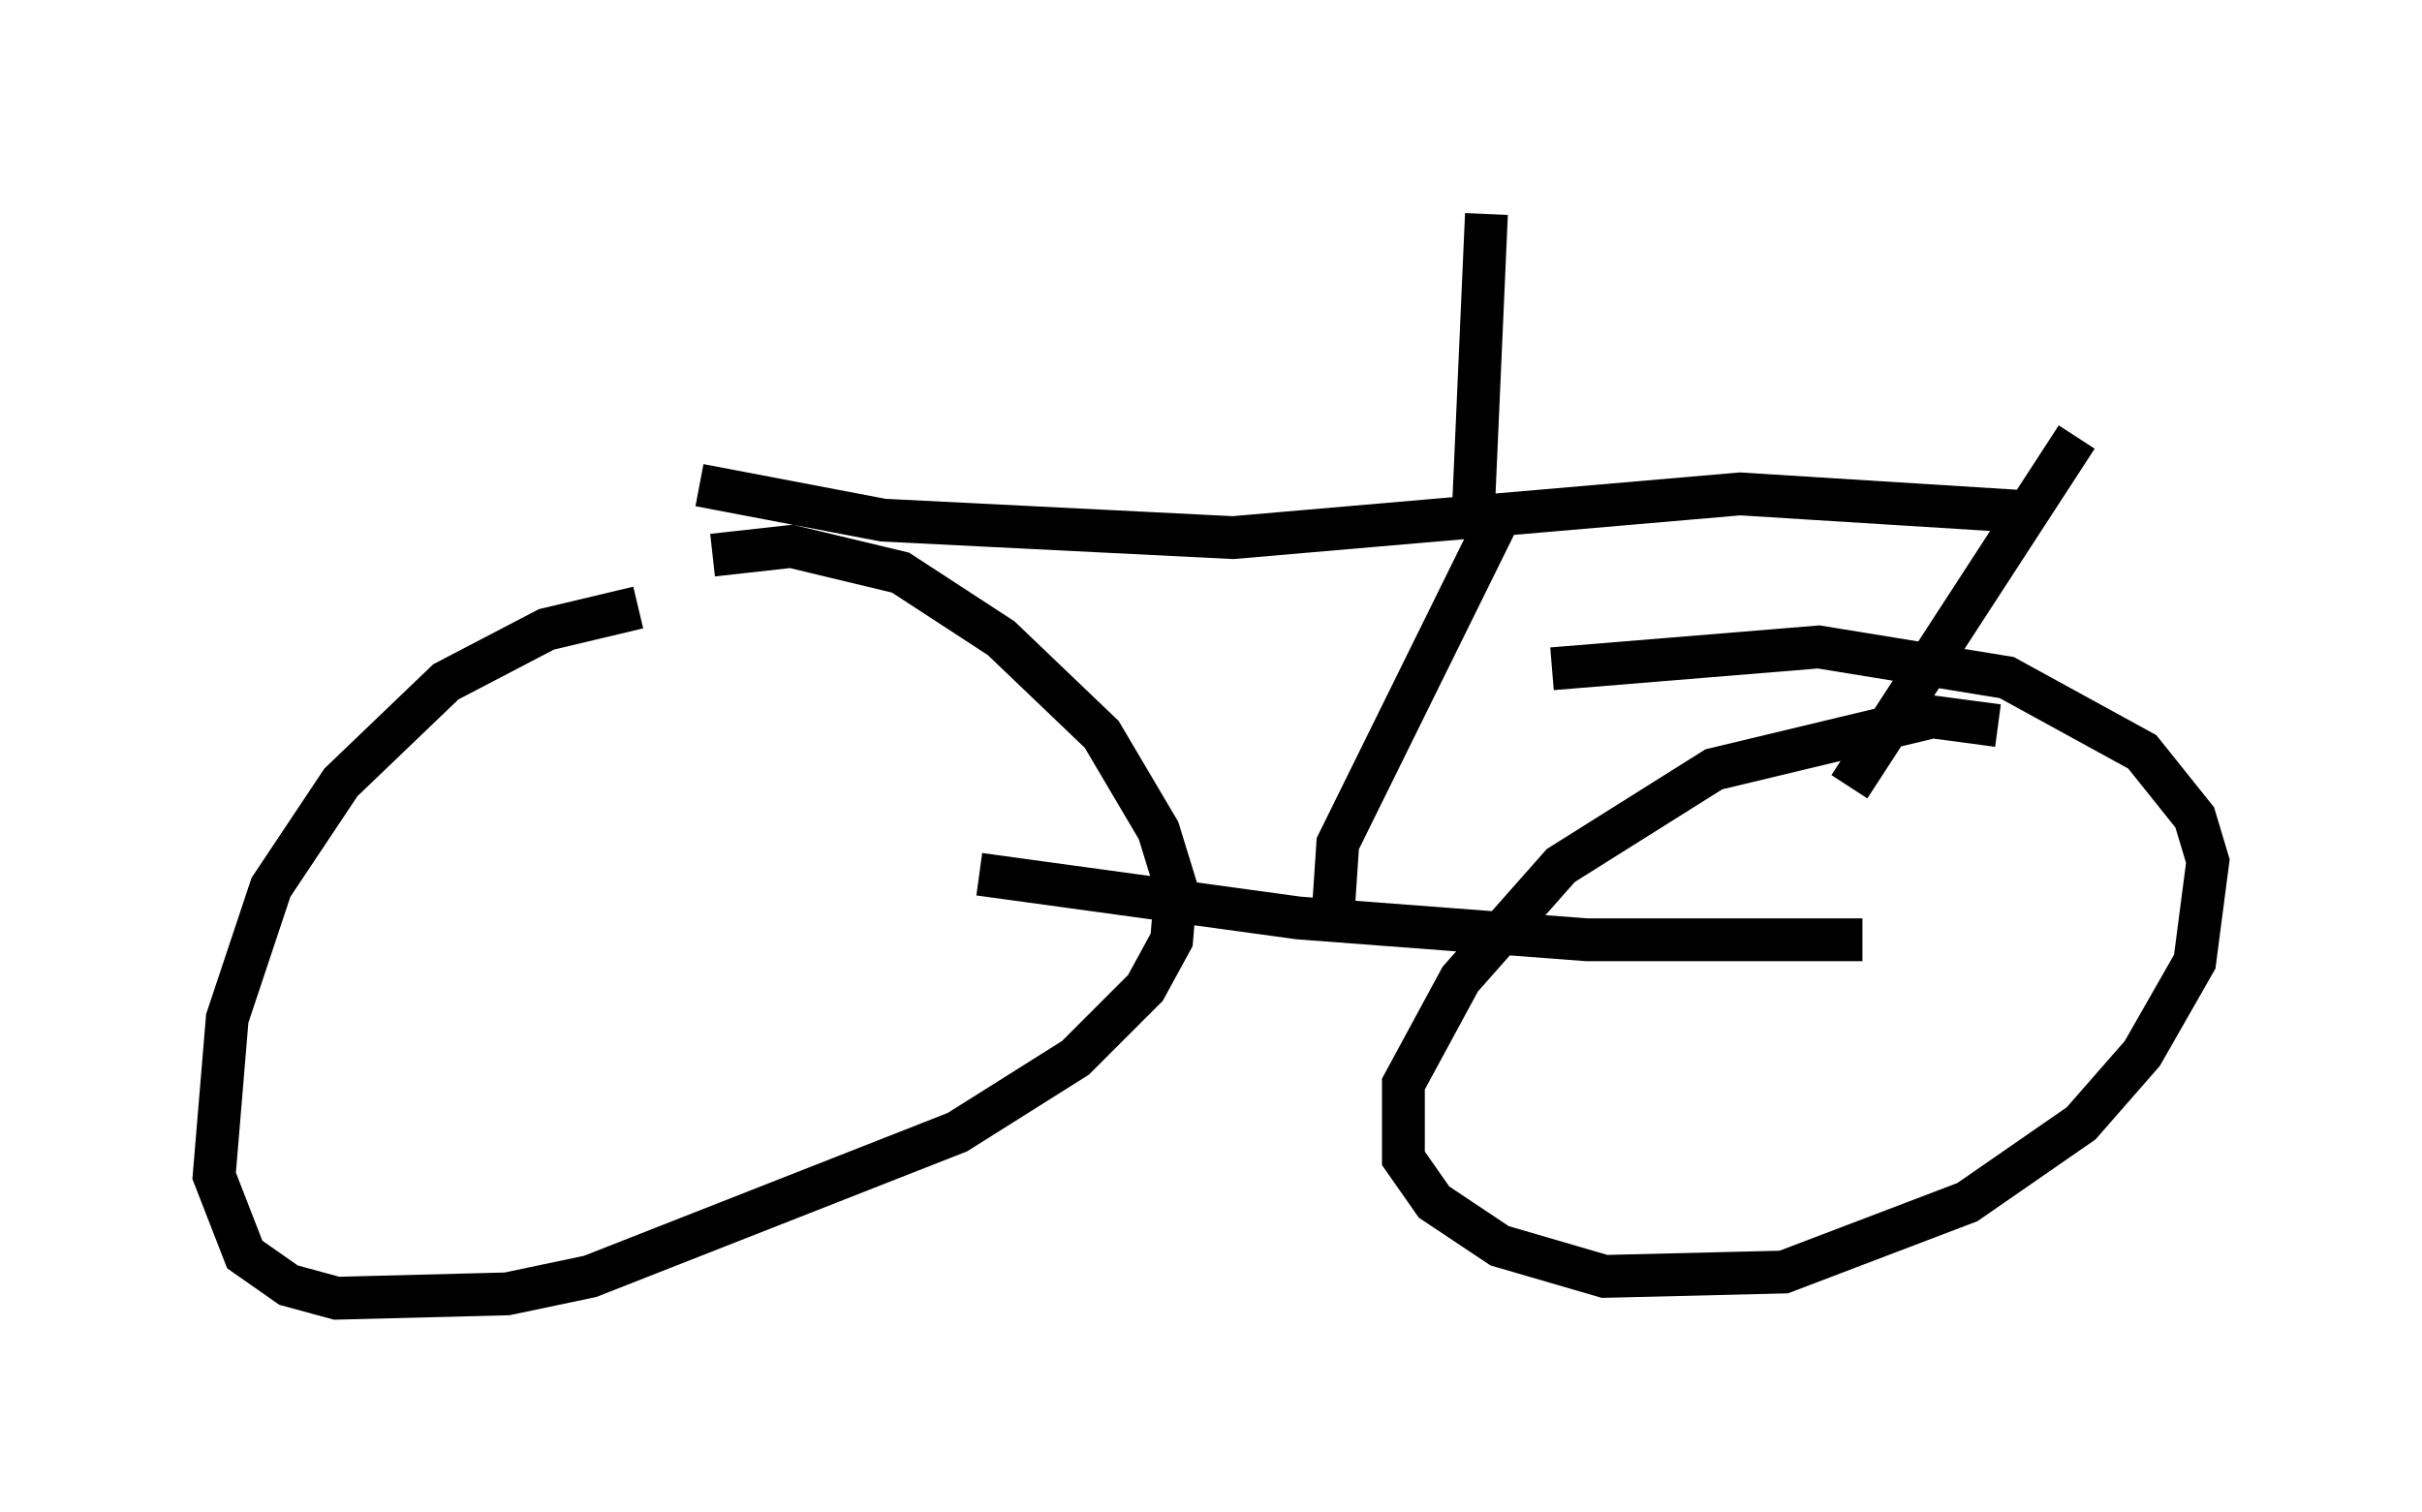 <?xml version="1.0" encoding="utf-8" ?>
<svg baseProfile="full" height="35.317" version="1.1" width="56.551" xmlns="http://www.w3.org/2000/svg" xmlns:ev="http://www.w3.org/2001/xml-events" xmlns:xlink="http://www.w3.org/1999/xlink"><defs /><rect fill="white" height="35.317" width="56.551" x="0" y="0" /><path d="M17.556, 14.188 m-2.654, 0.0 l-2.144, 0.51 -2.348, 1.225 l-2.45, 2.348 -1.633, 2.45 l-1.021, 3.063 -0.306, 3.675 l0.715, 1.838 1.021, 0.715 l1.123, 0.306 3.981, -0.102 l1.94, -0.408 8.575, -3.369 l2.756, -1.735 1.633, -1.633 l0.613, -1.123 0.102, -1.225 l-0.408, -1.327 -1.327, -2.246 l-2.348, -2.246 -2.348, -1.531 l-2.552, -0.613 -1.838, 0.204 m30.013, 3.981 l-1.531, -0.204 -5.104, 1.225 l-3.573, 2.246 -2.348, 2.654 l-1.327, 2.45 0.0, 1.735 l0.715, 1.021 1.531, 1.021 l2.45, 0.715 4.185, -0.102 l4.288, -1.633 2.654, -1.838 l1.429, -1.633 1.225, -2.144 l0.306, -2.348 -0.306, -1.021 l-1.225, -1.531 -3.165, -1.735 l-4.39, -0.715 -6.227, 0.51 m-13.373, 4.798 l7.452, 1.021 6.738, 0.51 l6.431, 0.0 m-12.352, -0.715 l0.102, -1.531 3.777, -7.656 m-18.681, -0.715 l4.288, 0.817 8.167, 0.408 l11.842, -1.021 6.533, 0.408 m-3.981, 6.431 l5.308, -8.167 m-14.088, 1.735 l0.306, -6.942 " fill="none" stroke="black" stroke-width="1" /></svg>
